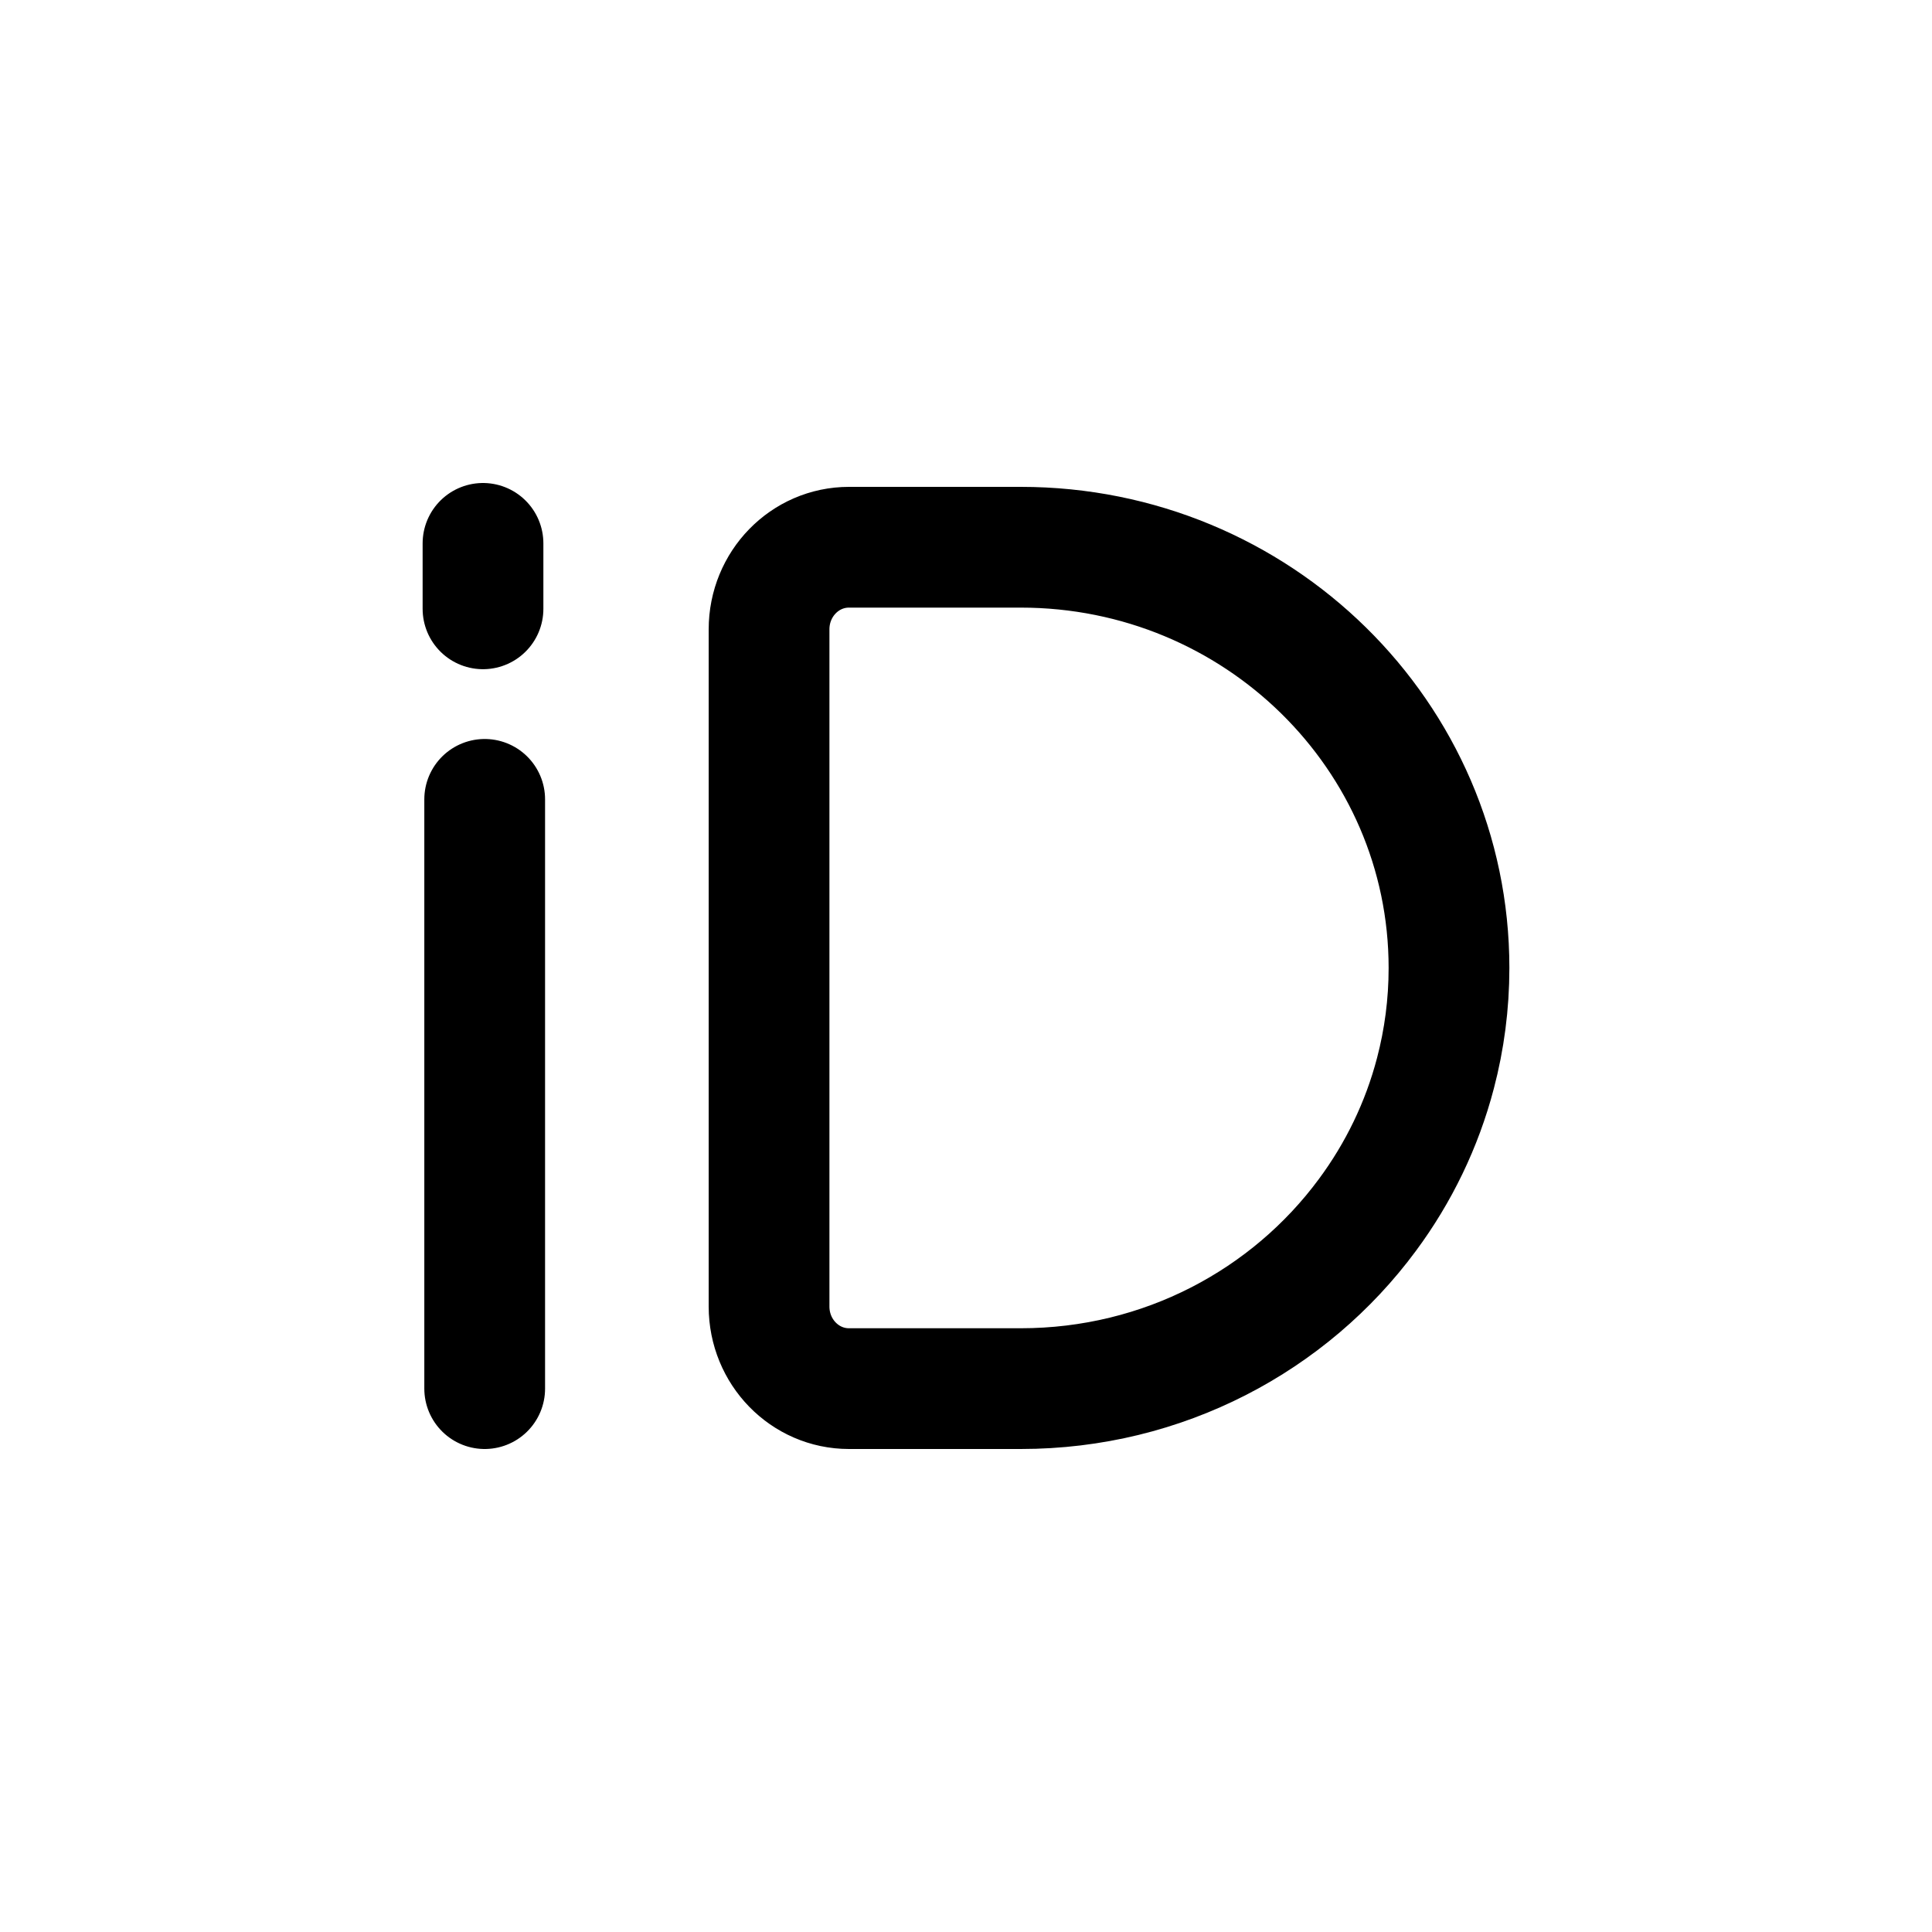 <svg width="16" height="16" viewBox="0 0 16 16" fill="none" xmlns="http://www.w3.org/2000/svg">
<g id="Other=id, Size=16px, stroke width=1px">
<path id="Vector" d="M4.014 11.5V6.62M4 5.042L4 4.5M8.454 4.532C10.412 4.532 12 6.092 12 8.016C12 8.317 11.961 8.609 11.888 8.887C11.776 9.316 11.582 9.714 11.324 10.062C10.68 10.934 9.634 11.5 8.454 11.5H7.031C6.665 11.5 6.369 11.196 6.369 10.82V5.212C6.369 4.836 6.665 4.532 7.031 4.532H8.454Z" stroke="black" stroke-linecap="round" stroke-linejoin="round"/>
</g>
</svg>
